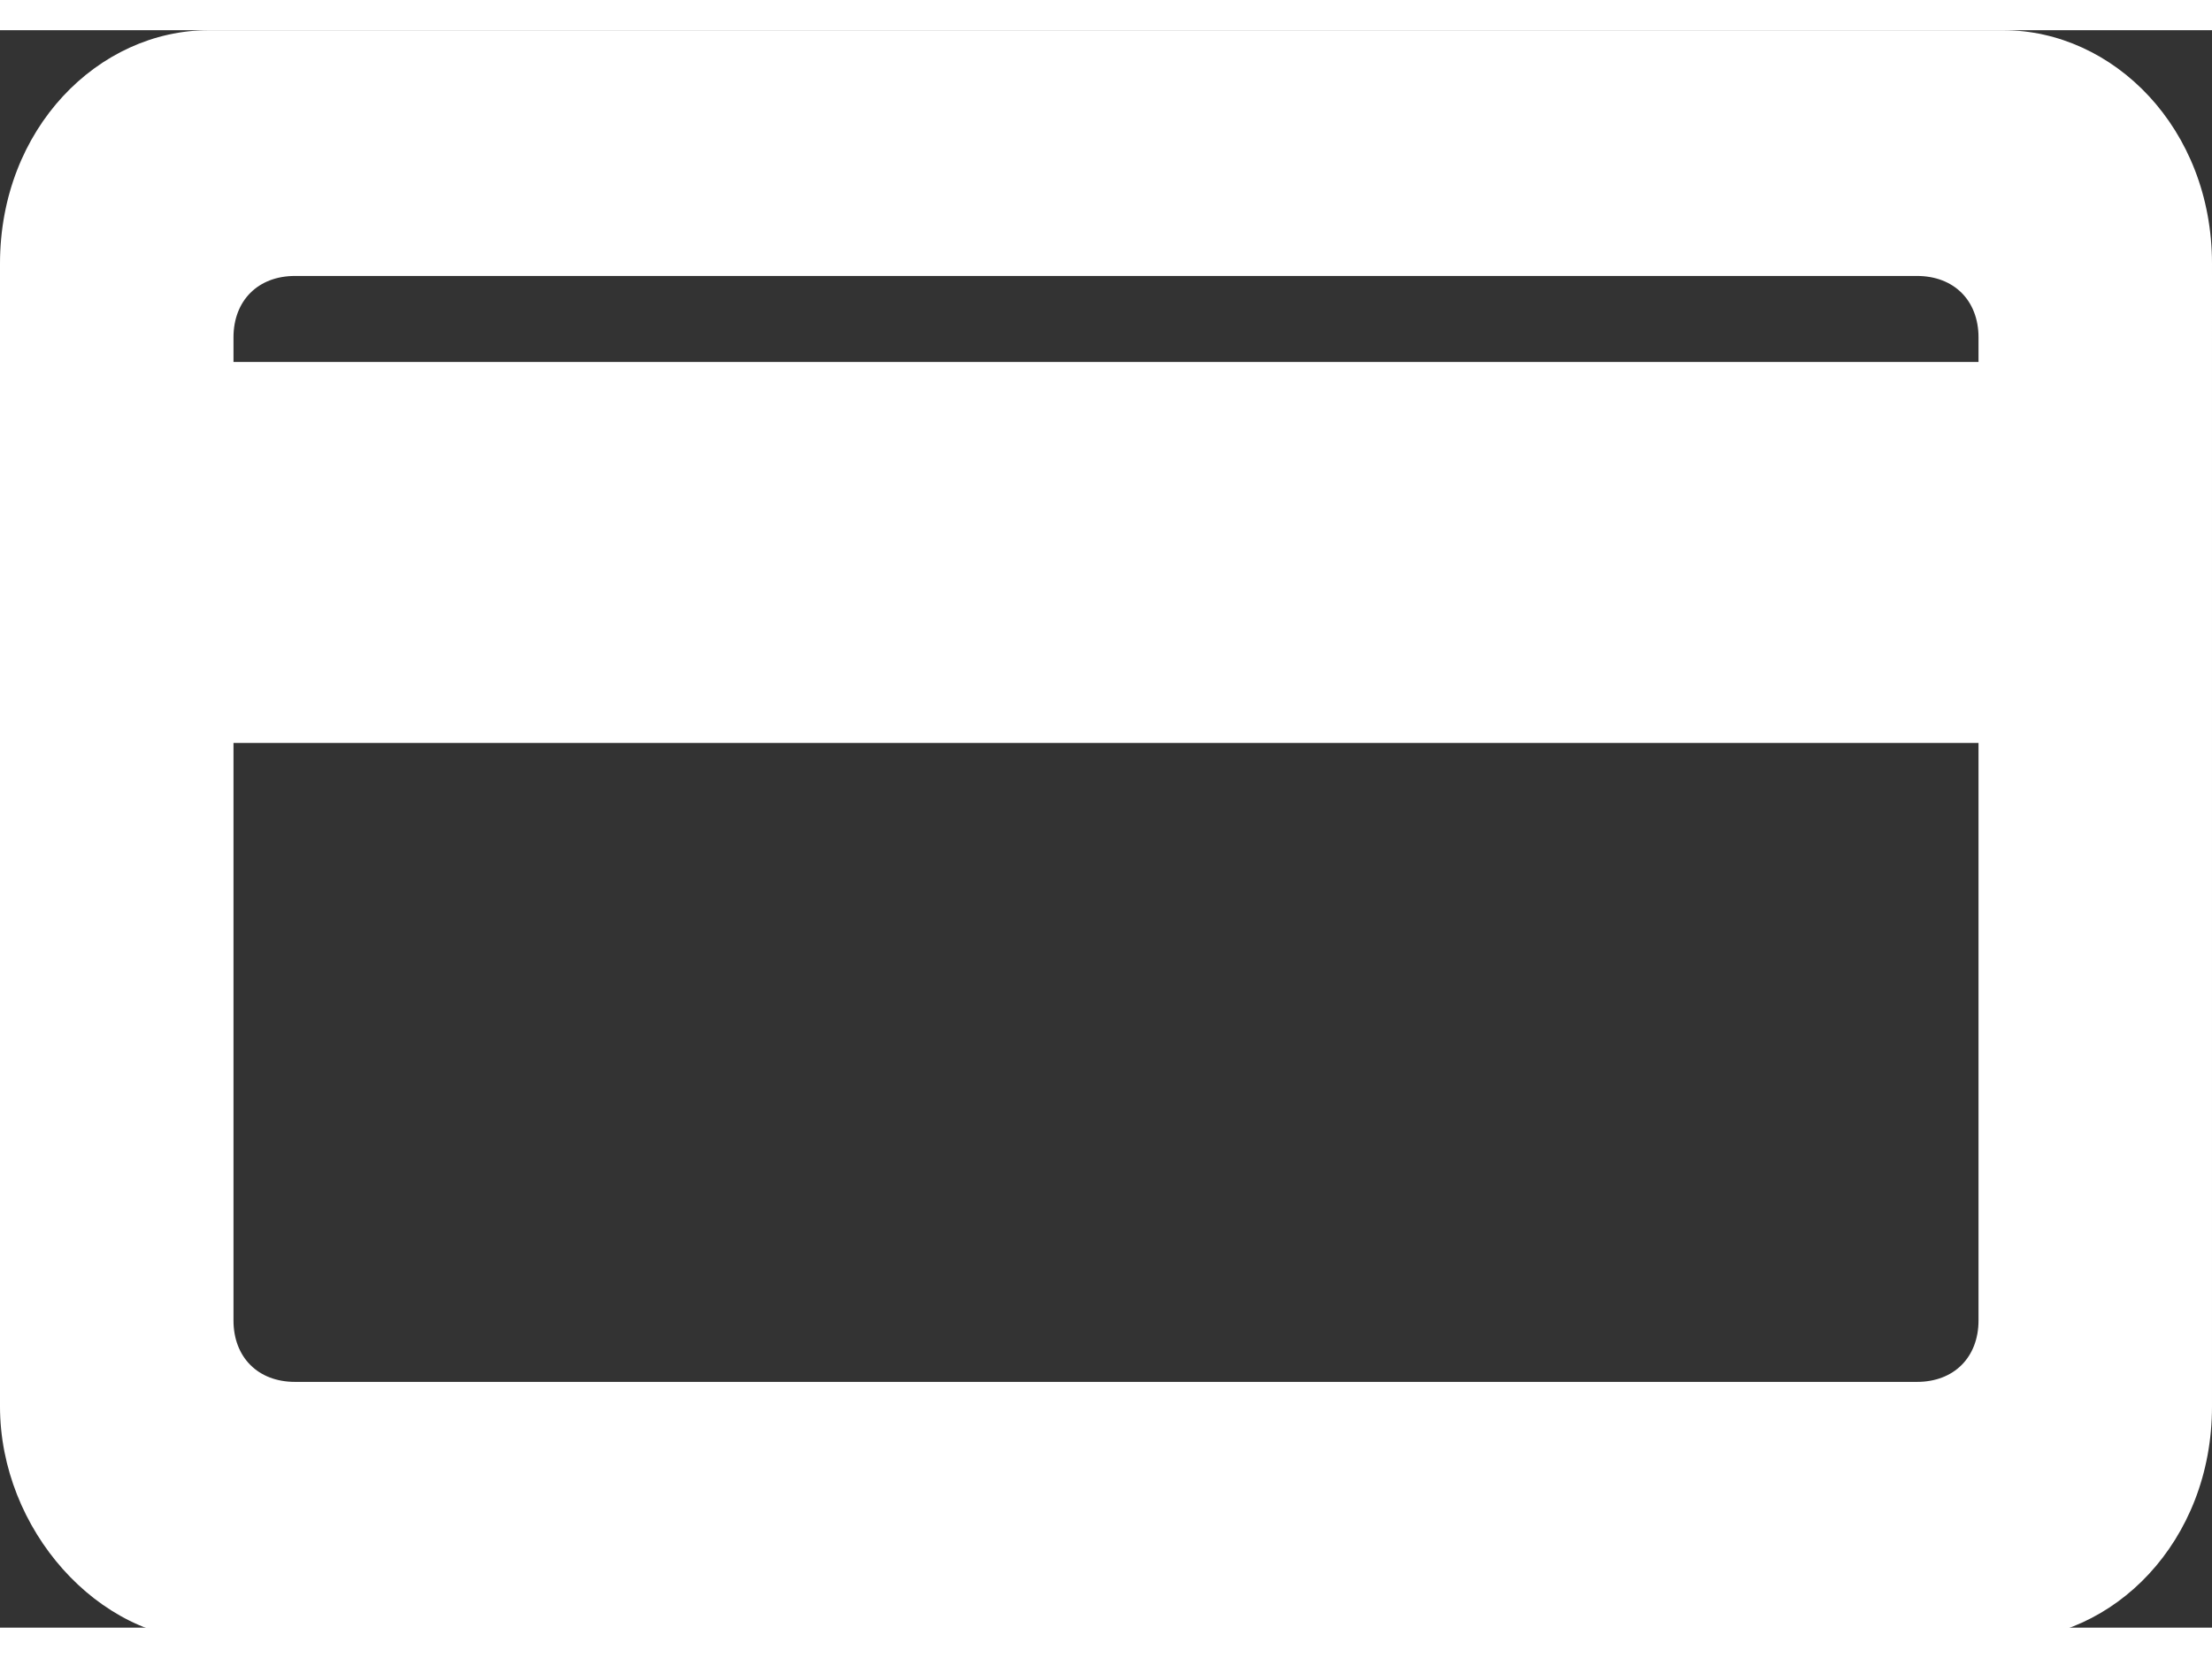 <?xml version="1.0" encoding="utf-8"?>
<!-- Generator: Adobe Illustrator 17.1.0, SVG Export Plug-In . SVG Version: 6.00 Build 0)  -->
<!DOCTYPE svg PUBLIC "-//W3C//DTD SVG 1.1//EN" "http://www.w3.org/Graphics/SVG/1.1/DTD/svg11.dtd">
<svg version="1.1" id="图层_1" xmlns="http://www.w3.org/2000/svg" xmlns:xlink="http://www.w3.org/1999/xlink" x="0px" y="0px" viewBox="0 0 18 13" enable-background="new 0 0 18 13" xml:space="preserve" width="15.998px" height="11.991px">
<rect x="0" y="0" width="18" height="13" fill="#333333" stroke="none"/>
<path fill="#FFF" d="M15.6,2c0.3,0,0.5,0.2,0.5,0.5v8c0,0.3-0.2,0.5-0.5,0.5H2.4c-0.3,0-0.5-0.2-0.5-0.5v-8C1.9,2.2,2.1,2,2.4,2
	H15.6 M16.3,0H1.7C0.8,0,0,0.8,0,1.9v9.3c0,1,0.8,1.9,1.7,1.9h14.6c0.9,0,1.7-0.8,1.7-1.9V1.9C18,0.8,17.2,0,16.3,0L16.3,0z"/>
<path fill-rule="evenodd" clip-rule="evenodd" fill="#FFF" d="M1.4,2.7h15.2v3.1H1.4V2.7z"/>
</svg>